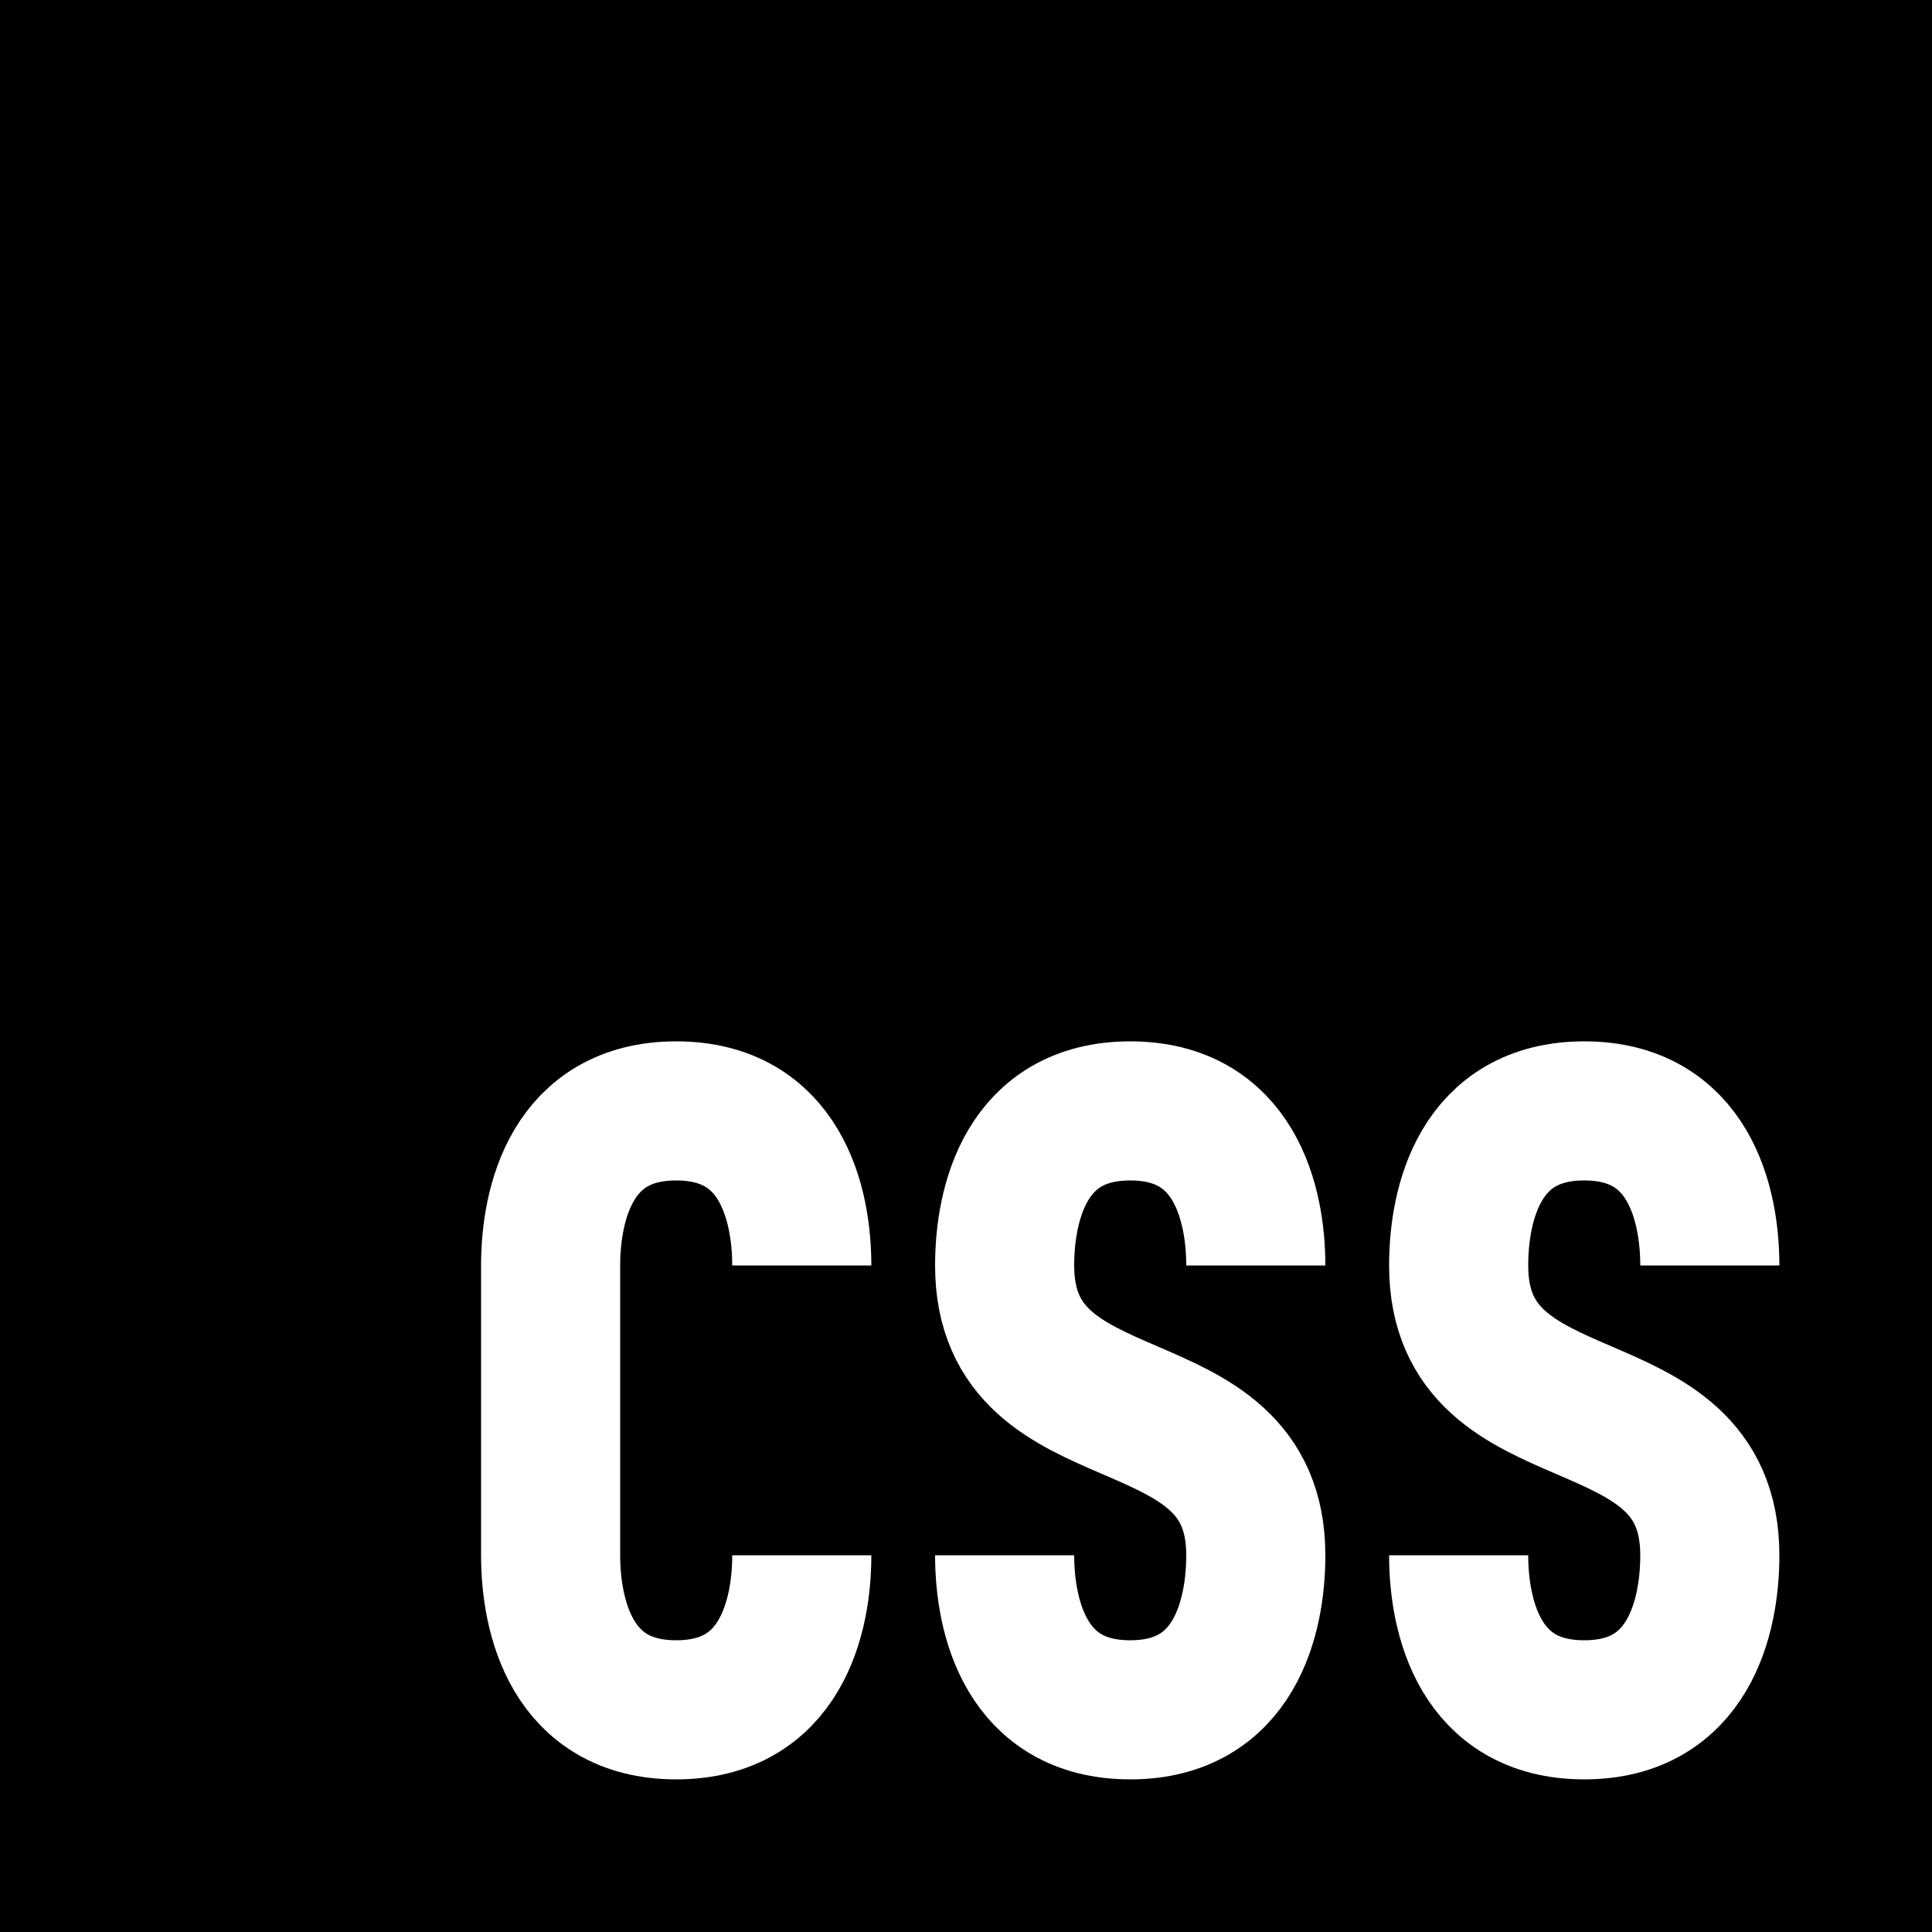 <svg xmlns="http://www.w3.org/2000/svg" width="1000" height="1000" viewBox="0 0 1000 1000" fill="none" role="img" aria-labelledby="css-square-title css-square-description">
  <rect x="0" y="0" width="1000" height="1000" fill="#808080" stroke="none"/>
  <title id="css-square-title">CSS Logo Square</title>
  <desc id="css-square-description">A purple square and the letters CSS inside in white</desc>
  <path d="M0,0
      H1000
		  A 0 0 0 0 1 1000 0
				V1000
		  A 0 0 0 0 1 1000 1000
		  H0
		  A 0 0 0 0 1 0 1000
		  Z
  " fill="rebeccapurple" />
  <g class="CSS"
    stroke-width="72" stroke="white"
    transform="translate(820 730)"
  >
    <path class="C"
      transform="translate(-470 0)"
      d="M 65,-75 
C 65,-107 54,-155 0,-155 
C -54,-155 -65,-107 -65,-75 
L -65,75 
C -65,107 -54,155 0,155 
C 54,155 65,107 65,75"
    />
    <path class="S"
      transform="translate(-235 0)"
      d="M 65,-75 
C 65,-107 54,-155 0,-155 
C -54,-155 -65,-107 -65,-75 
C -65,19 65,-19 65,75 
C 65,107 54,155 0,155 
C -54,155 -65,107 -65,75"
    />
    <path class="S"
      transform="translate(-0 0)"
      d="M 65,-75 
C 65,-107 54,-155 0,-155 
C -54,-155 -65,-107 -65,-75 
C -65,19 65,-19 65,75 
C 65,107 54,155 0,155 
C -54,155 -65,107 -65,75"
    />
  </g>
</svg>